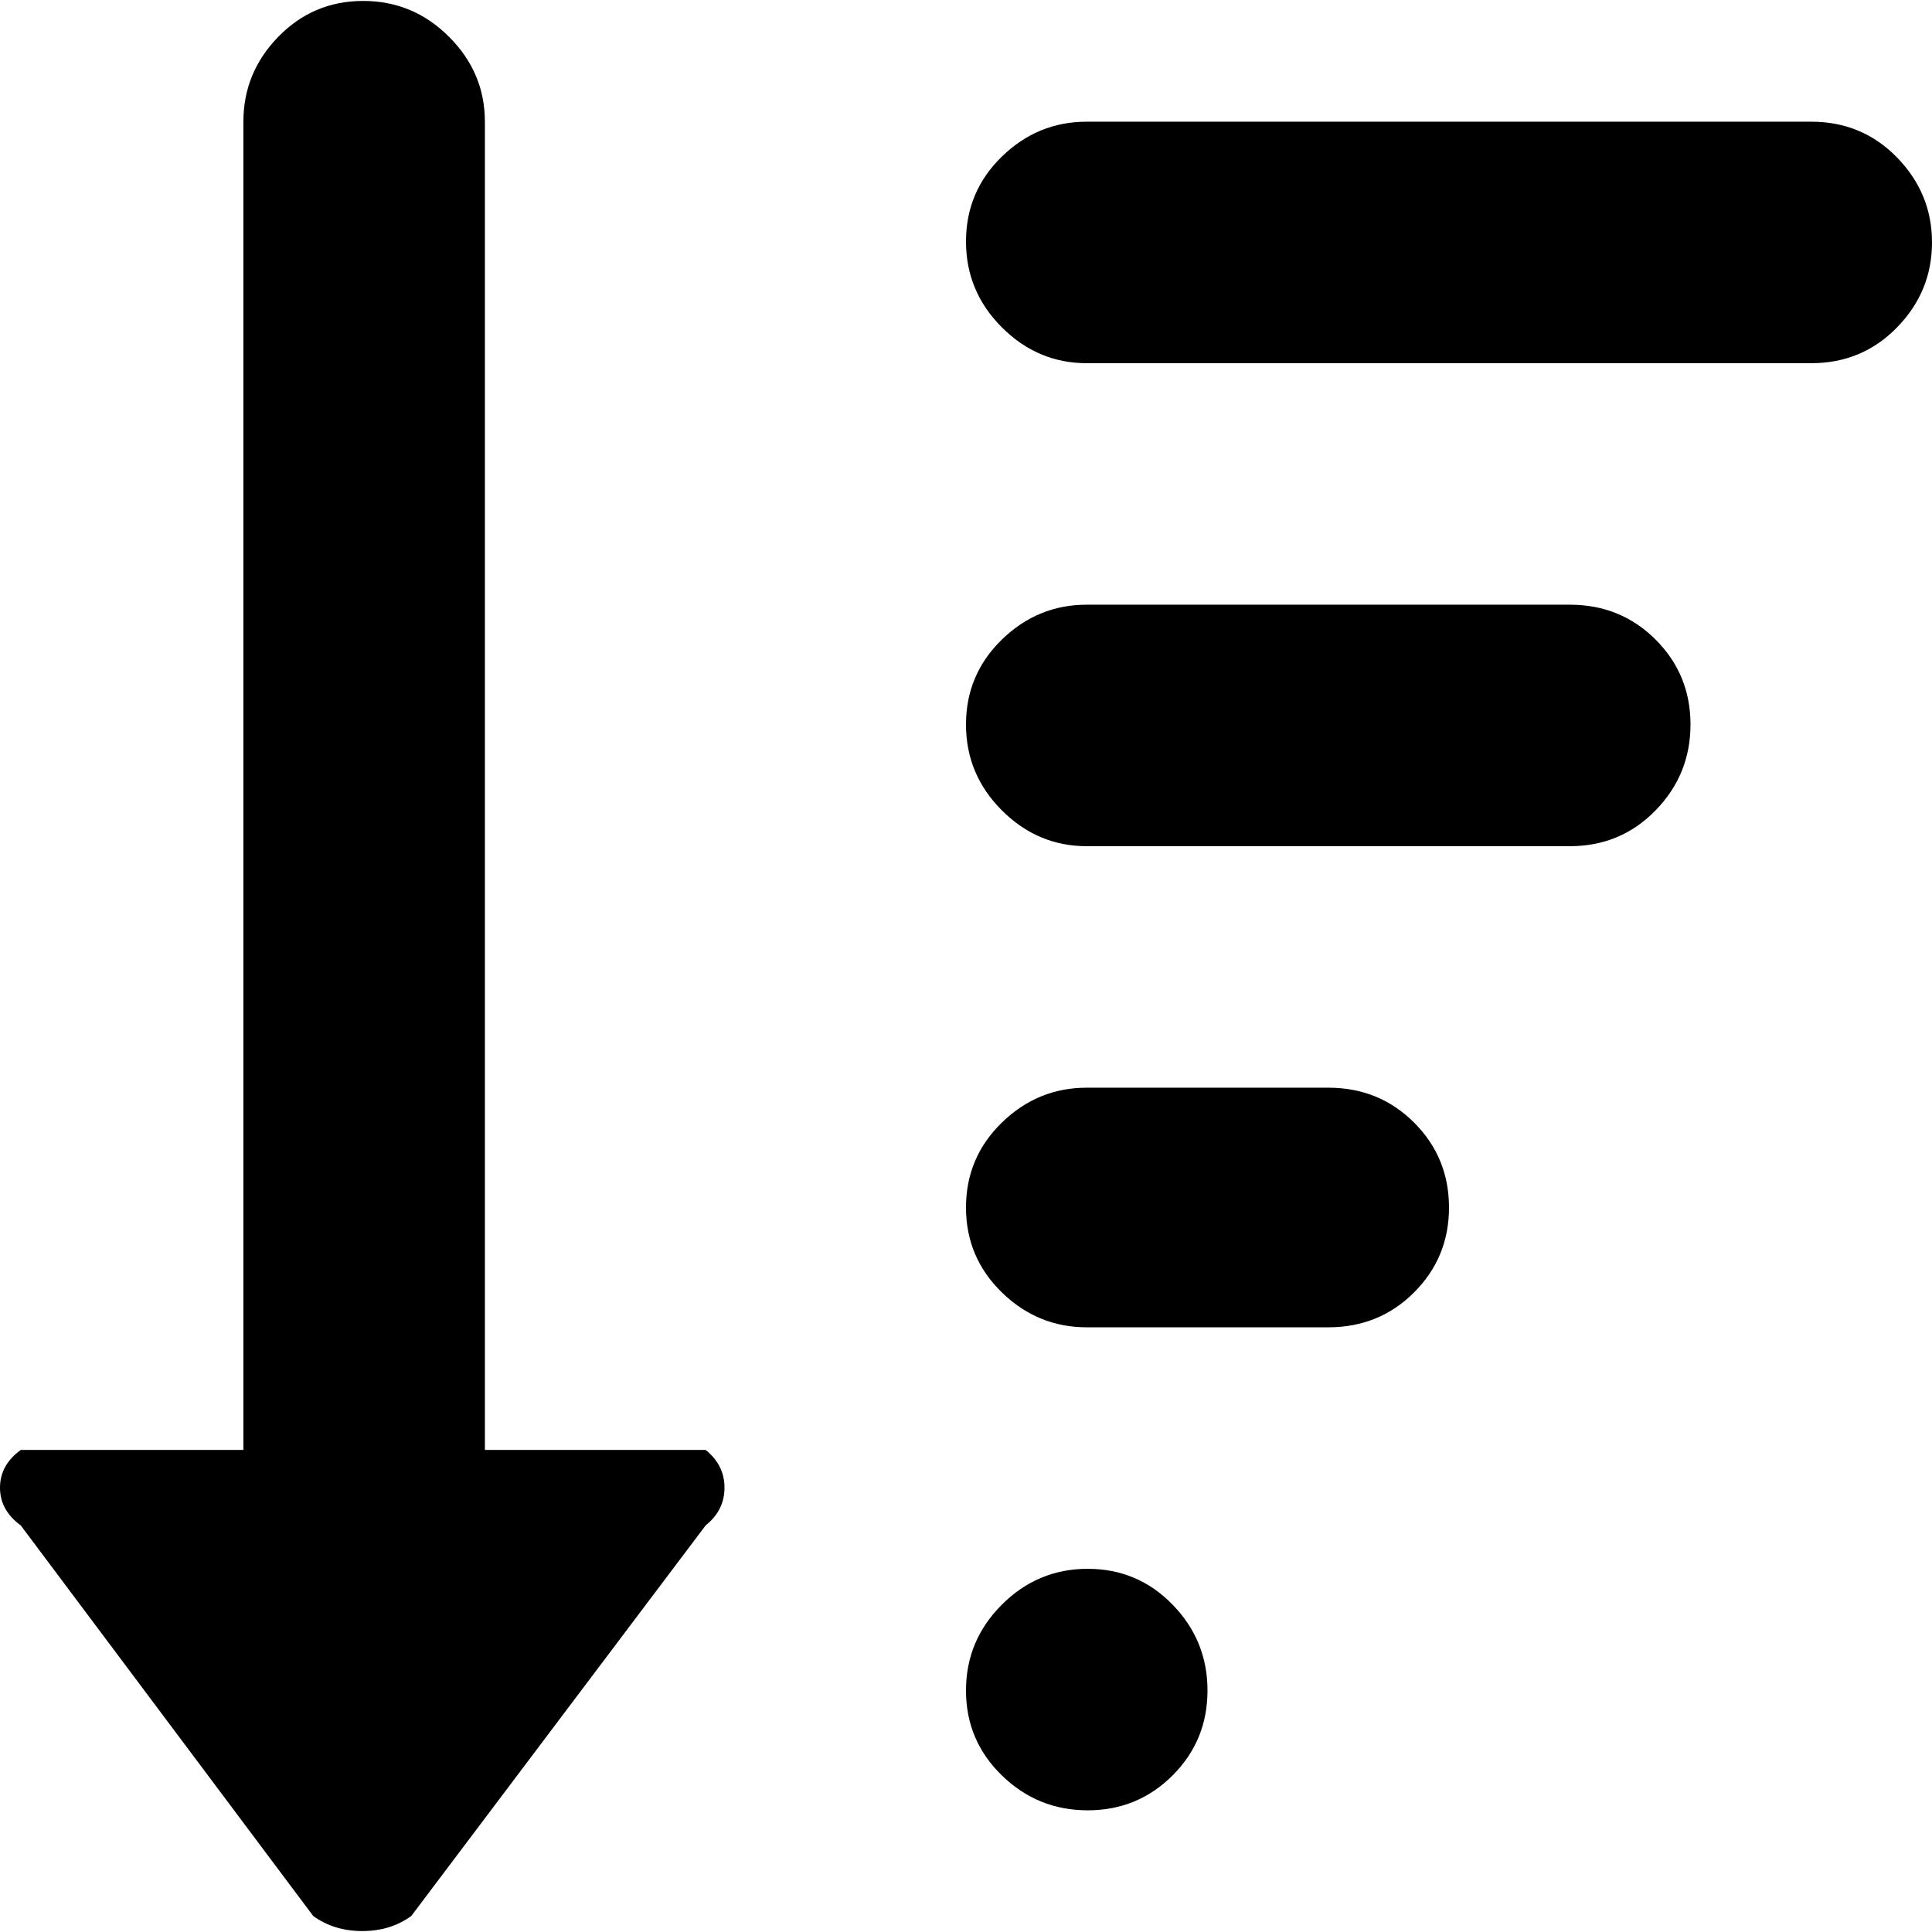 <svg xmlns="http://www.w3.org/2000/svg" width="3em" height="3em" viewBox="0 0 1024 1023"><path fill="currentColor" d="M960 192H576q-26 0-45-19t-19-45.5t19-45T576 64h384q27 0 45.5 19t18.5 45t-18.5 45t-45.5 19m-742 823q-11 8-26 8t-26-8L11 808q-11-8-11-20t11-20h118V64q0-26 18.5-45t45-19T238 19t19 45v704h117q10 8 10 20t-10 20zm358-695h256q27 0 45.5 18.5t18.5 45t-18.5 45.5t-45.5 19H576q-26 0-45-19t-19-45.5t19-45t45-18.5m0 256h128q27 0 45.5 18.5t18.5 45t-18.5 45T704 703H576q-26 0-45-18.5t-19-45t19-45t45-18.5m.5 255q26.5 0 45 19t18.5 45.5t-18.5 45t-45 18.5t-45.5-18.5t-19-45t19-45.5t45.5-19"/></svg>